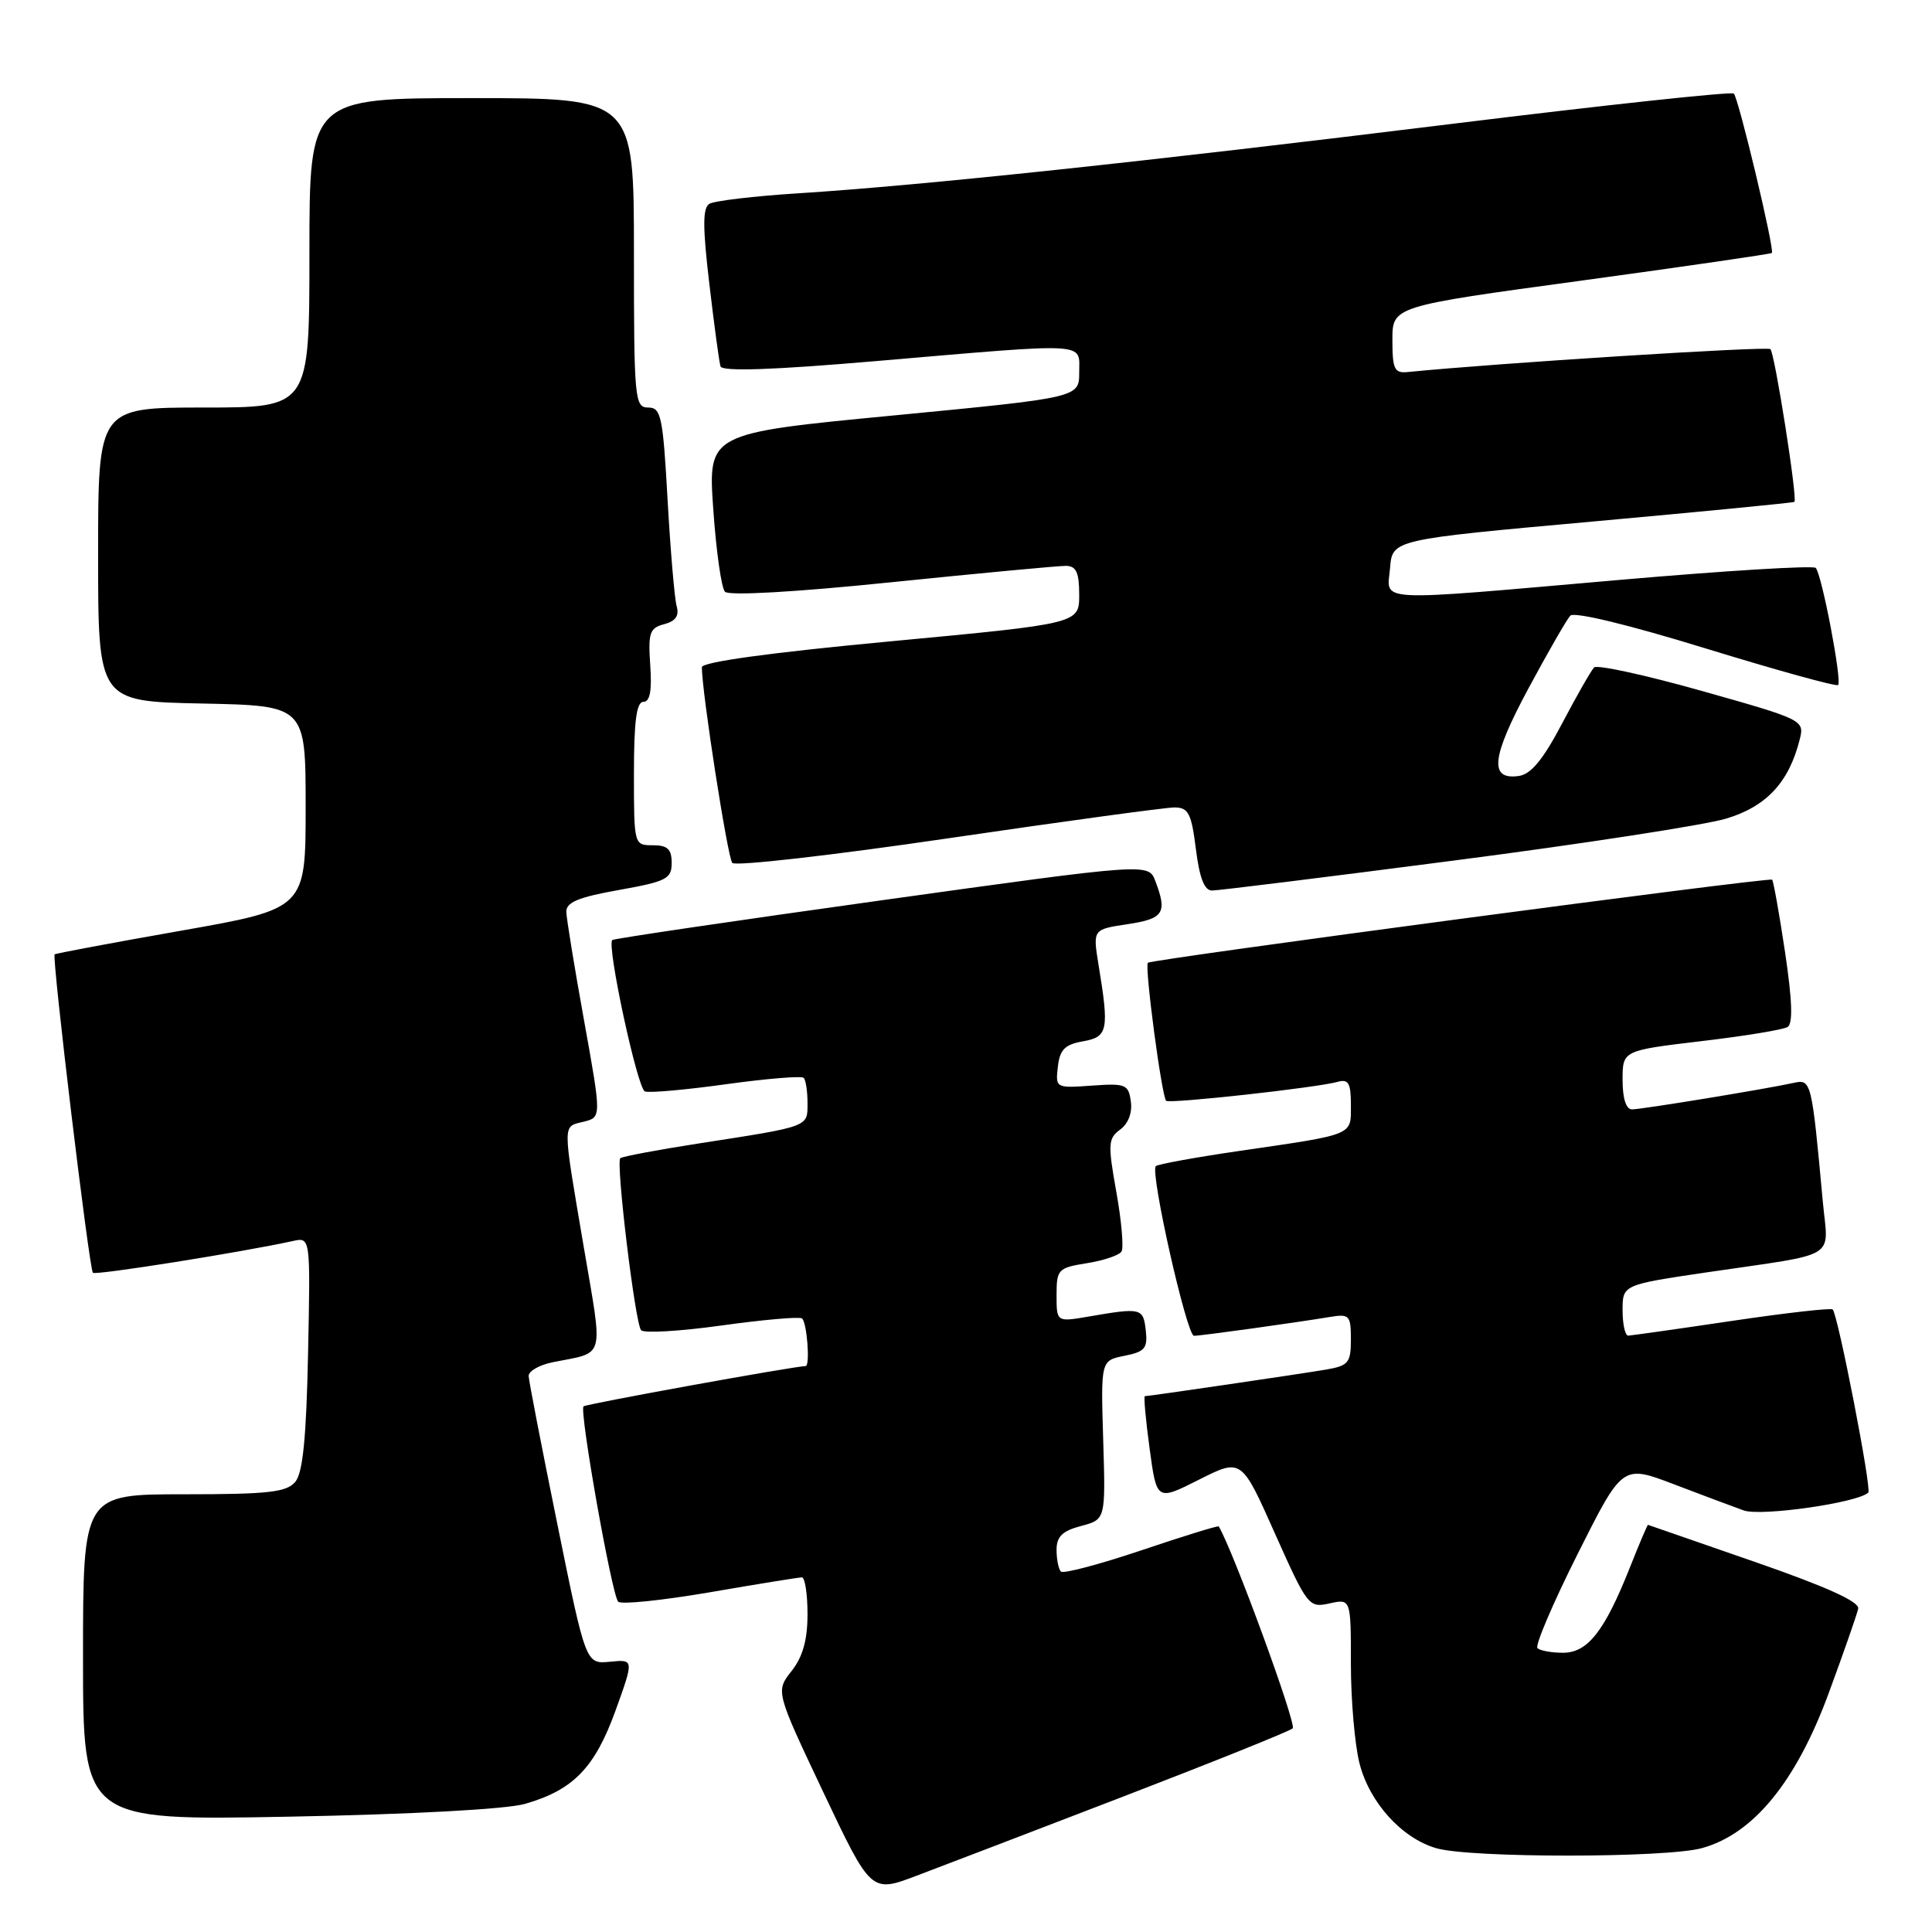 <?xml version="1.0" encoding="UTF-8" standalone="no"?>
<!DOCTYPE svg PUBLIC "-//W3C//DTD SVG 1.1//EN" "http://www.w3.org/Graphics/SVG/1.1/DTD/svg11.dtd" >
<svg xmlns="http://www.w3.org/2000/svg" xmlns:xlink="http://www.w3.org/1999/xlink" version="1.1" viewBox="0 0 256 256">
 <g >
 <path fill="currentColor"
d=" M 149.00 237.99 C 160.82 233.44 170.86 229.40 171.29 229.02 C 171.85 228.52 163.41 205.46 161.49 202.26 C 161.41 202.12 156.80 203.55 151.25 205.42 C 145.69 207.29 140.89 208.56 140.58 208.24 C 140.26 207.93 140.00 206.63 140.00 205.36 C 140.00 203.60 140.77 202.85 143.25 202.20 C 146.50 201.34 146.50 201.34 146.18 190.81 C 145.86 180.28 145.86 180.28 149.00 179.65 C 151.72 179.11 152.09 178.65 151.82 176.26 C 151.48 173.31 151.22 173.25 144.25 174.45 C 140.00 175.18 140.00 175.18 140.00 171.60 C 140.00 168.20 140.20 167.99 144.02 167.38 C 146.23 167.03 148.30 166.33 148.61 165.83 C 148.91 165.33 148.61 161.78 147.92 157.94 C 146.78 151.58 146.83 150.85 148.43 149.67 C 149.50 148.89 150.06 147.44 149.84 145.94 C 149.53 143.68 149.15 143.53 144.67 143.85 C 139.89 144.19 139.85 144.17 140.17 141.35 C 140.43 139.08 141.10 138.40 143.50 137.98 C 146.81 137.40 146.99 136.52 145.56 127.83 C 144.80 123.15 144.80 123.15 149.40 122.46 C 154.20 121.74 154.70 120.97 153.09 116.75 C 152.19 114.36 152.19 114.36 116.84 119.29 C 97.40 122.00 81.34 124.37 81.13 124.56 C 80.37 125.27 84.46 144.24 85.45 144.62 C 86.03 144.84 90.88 144.41 96.24 143.66 C 101.60 142.92 106.21 142.54 106.49 142.82 C 106.77 143.10 107.00 144.60 107.00 146.15 C 107.00 149.36 107.38 149.22 92.55 151.52 C 87.08 152.37 82.42 153.25 82.19 153.47 C 81.59 154.08 84.16 175.38 84.95 176.26 C 85.32 176.68 90.10 176.40 95.56 175.64 C 101.03 174.88 105.84 174.45 106.25 174.69 C 106.91 175.07 107.38 180.99 106.75 181.01 C 104.96 181.08 77.63 186.04 77.32 186.35 C 76.74 186.92 81.06 211.30 81.91 212.23 C 82.27 212.63 87.72 212.07 94.03 210.99 C 100.34 209.90 105.84 209.01 106.25 209.01 C 106.66 209.00 107.00 211.19 107.00 213.87 C 107.00 217.30 106.38 219.52 104.89 221.42 C 102.77 224.11 102.77 224.11 109.09 237.47 C 115.42 250.83 115.42 250.83 121.46 248.54 C 124.78 247.29 137.18 242.54 149.00 237.99 Z  M 225.50 244.89 C 232.30 243.03 237.95 236.15 242.27 224.47 C 244.29 218.99 246.07 213.89 246.22 213.15 C 246.41 212.24 241.96 210.23 232.50 206.95 C 224.80 204.28 218.44 202.07 218.37 202.05 C 218.29 202.02 217.20 204.59 215.95 207.75 C 212.60 216.17 210.37 219.00 207.10 219.00 C 205.58 219.00 204.06 218.72 203.72 218.38 C 203.38 218.04 205.77 212.44 209.04 205.92 C 214.98 194.08 214.98 194.08 221.74 196.65 C 225.46 198.07 229.65 199.64 231.05 200.14 C 233.34 200.96 246.21 199.12 247.56 197.77 C 248.03 197.30 243.54 174.21 242.84 173.51 C 242.62 173.29 236.60 173.97 229.47 175.03 C 222.34 176.09 216.16 176.96 215.75 176.98 C 215.34 176.99 215.00 175.48 215.00 173.62 C 215.00 170.24 215.00 170.24 226.25 168.58 C 243.93 165.98 242.25 167.01 241.53 159.21 C 240.06 143.19 240.00 142.97 237.66 143.49 C 233.99 144.30 217.57 146.99 216.25 147.00 C 215.46 147.00 215.00 145.55 215.00 143.10 C 215.00 139.20 215.00 139.20 225.41 137.96 C 231.13 137.29 236.29 136.44 236.87 136.08 C 237.59 135.63 237.48 132.54 236.52 126.11 C 235.75 120.98 234.98 116.68 234.81 116.56 C 234.34 116.22 152.56 127.11 152.10 127.57 C 151.64 128.02 153.93 145.26 154.52 145.86 C 154.94 146.28 174.47 144.13 177.25 143.35 C 178.68 142.95 179.00 143.52 179.00 146.41 C 179.00 150.51 179.63 150.26 164.05 152.53 C 158.31 153.37 153.40 154.27 153.15 154.52 C 152.36 155.30 157.25 177.00 158.21 177.00 C 159.15 177.00 171.40 175.30 176.25 174.50 C 178.80 174.08 179.00 174.29 179.00 177.48 C 179.00 180.57 178.68 180.96 175.75 181.47 C 172.41 182.04 152.26 185.00 151.70 185.00 C 151.53 185.00 151.81 188.13 152.33 191.95 C 153.27 198.89 153.27 198.89 158.88 196.06 C 164.50 193.23 164.50 193.23 168.92 203.16 C 173.24 212.83 173.42 213.07 176.17 212.46 C 179.00 211.84 179.00 211.84 179.00 220.48 C 179.00 225.23 179.51 231.14 180.13 233.61 C 181.44 238.82 185.73 243.57 190.32 244.90 C 194.83 246.21 220.72 246.20 225.50 244.89 Z  M 69.58 239.02 C 75.97 237.18 78.81 234.24 81.55 226.69 C 84.01 219.87 84.01 219.87 80.82 220.19 C 77.62 220.50 77.62 220.50 73.86 202.00 C 71.79 191.82 70.07 182.97 70.05 182.33 C 70.02 181.69 71.46 180.86 73.25 180.50 C 80.29 179.09 79.93 180.41 77.35 165.23 C 74.50 148.42 74.50 149.34 77.35 148.63 C 79.70 148.04 79.70 148.04 77.40 135.27 C 76.13 128.25 75.07 121.75 75.04 120.84 C 75.01 119.56 76.61 118.89 82.00 117.93 C 88.32 116.80 89.00 116.45 89.00 114.34 C 89.00 112.51 88.45 112.00 86.50 112.00 C 84.01 112.00 84.00 111.97 84.00 102.50 C 84.00 95.57 84.34 93.00 85.25 93.00 C 86.12 93.00 86.40 91.54 86.16 88.14 C 85.87 83.85 86.08 83.21 88.00 82.71 C 89.53 82.31 90.02 81.59 89.66 80.32 C 89.38 79.32 88.84 72.99 88.46 66.25 C 87.84 55.15 87.60 54.00 85.89 54.00 C 84.10 54.00 84.00 52.93 84.00 33.50 C 84.00 13.00 84.00 13.00 62.50 13.00 C 41.00 13.00 41.00 13.00 41.00 33.50 C 41.00 54.00 41.00 54.00 27.00 54.00 C 13.00 54.00 13.00 54.00 13.00 73.47 C 13.00 92.94 13.00 92.94 26.75 93.22 C 40.50 93.50 40.50 93.50 40.50 106.96 C 40.50 120.41 40.50 120.41 24.00 123.32 C 14.93 124.92 7.38 126.33 7.24 126.46 C 6.85 126.80 11.82 168.16 12.31 168.65 C 12.67 169.01 32.02 165.93 38.82 164.44 C 41.14 163.93 41.14 163.93 40.82 179.31 C 40.59 190.50 40.13 195.15 39.13 196.35 C 37.98 197.73 35.59 198.00 24.38 198.00 C 11.00 198.00 11.00 198.00 11.00 219.61 C 11.00 241.23 11.00 241.23 38.25 240.72 C 54.62 240.41 67.13 239.73 69.58 239.02 Z  M 192.78 114.01 C 209.68 111.82 225.83 109.33 228.69 108.48 C 234.06 106.88 237.06 103.66 238.48 97.95 C 239.11 95.43 238.93 95.34 225.53 91.56 C 218.05 89.45 211.62 88.05 211.23 88.44 C 210.84 88.83 208.94 92.15 207.01 95.82 C 204.47 100.65 202.87 102.59 201.25 102.82 C 197.29 103.38 197.61 100.38 202.50 91.27 C 205.09 86.45 207.60 82.09 208.07 81.58 C 208.59 81.03 215.81 82.78 226.04 85.93 C 235.45 88.82 243.33 91.00 243.56 90.77 C 244.10 90.23 241.39 76.05 240.59 75.25 C 240.24 74.91 228.61 75.62 214.73 76.83 C 181.42 79.73 183.81 79.85 184.19 75.25 C 184.50 71.50 184.50 71.50 211.00 69.11 C 225.57 67.79 237.62 66.62 237.77 66.50 C 238.21 66.16 235.17 46.84 234.59 46.26 C 234.19 45.85 198.17 48.13 186.50 49.30 C 184.77 49.47 184.50 48.90 184.50 45.05 C 184.50 40.59 184.50 40.59 209.50 37.19 C 223.25 35.31 234.63 33.66 234.78 33.52 C 235.18 33.16 230.38 13.05 229.74 12.40 C 229.44 12.11 212.62 13.92 192.35 16.42 C 151.79 21.42 122.19 24.57 105.83 25.61 C 99.96 25.98 94.63 26.61 93.99 27.01 C 93.10 27.56 93.10 30.08 93.99 37.61 C 94.63 43.05 95.29 47.97 95.47 48.54 C 95.68 49.25 102.29 49.03 116.14 47.84 C 144.65 45.40 143.00 45.31 143.00 49.34 C 143.00 52.68 143.00 52.68 118.41 55.05 C 93.81 57.41 93.81 57.41 94.51 67.46 C 94.89 72.98 95.59 77.91 96.06 78.41 C 96.58 78.96 105.40 78.46 118.21 77.14 C 129.92 75.94 140.29 74.97 141.25 74.98 C 142.61 75.00 143.00 75.86 143.00 78.82 C 143.00 82.63 143.00 82.63 118.00 84.98 C 102.10 86.47 93.00 87.72 93.00 88.41 C 93.00 91.70 96.41 113.63 97.03 114.34 C 97.44 114.80 110.31 113.33 125.64 111.08 C 140.96 108.83 154.46 106.99 155.63 106.99 C 157.47 107.00 157.87 107.77 158.46 112.50 C 158.94 116.33 159.58 118.00 160.60 118.00 C 161.40 118.00 175.88 116.21 192.78 114.01 Z "/>
</g>
</svg>